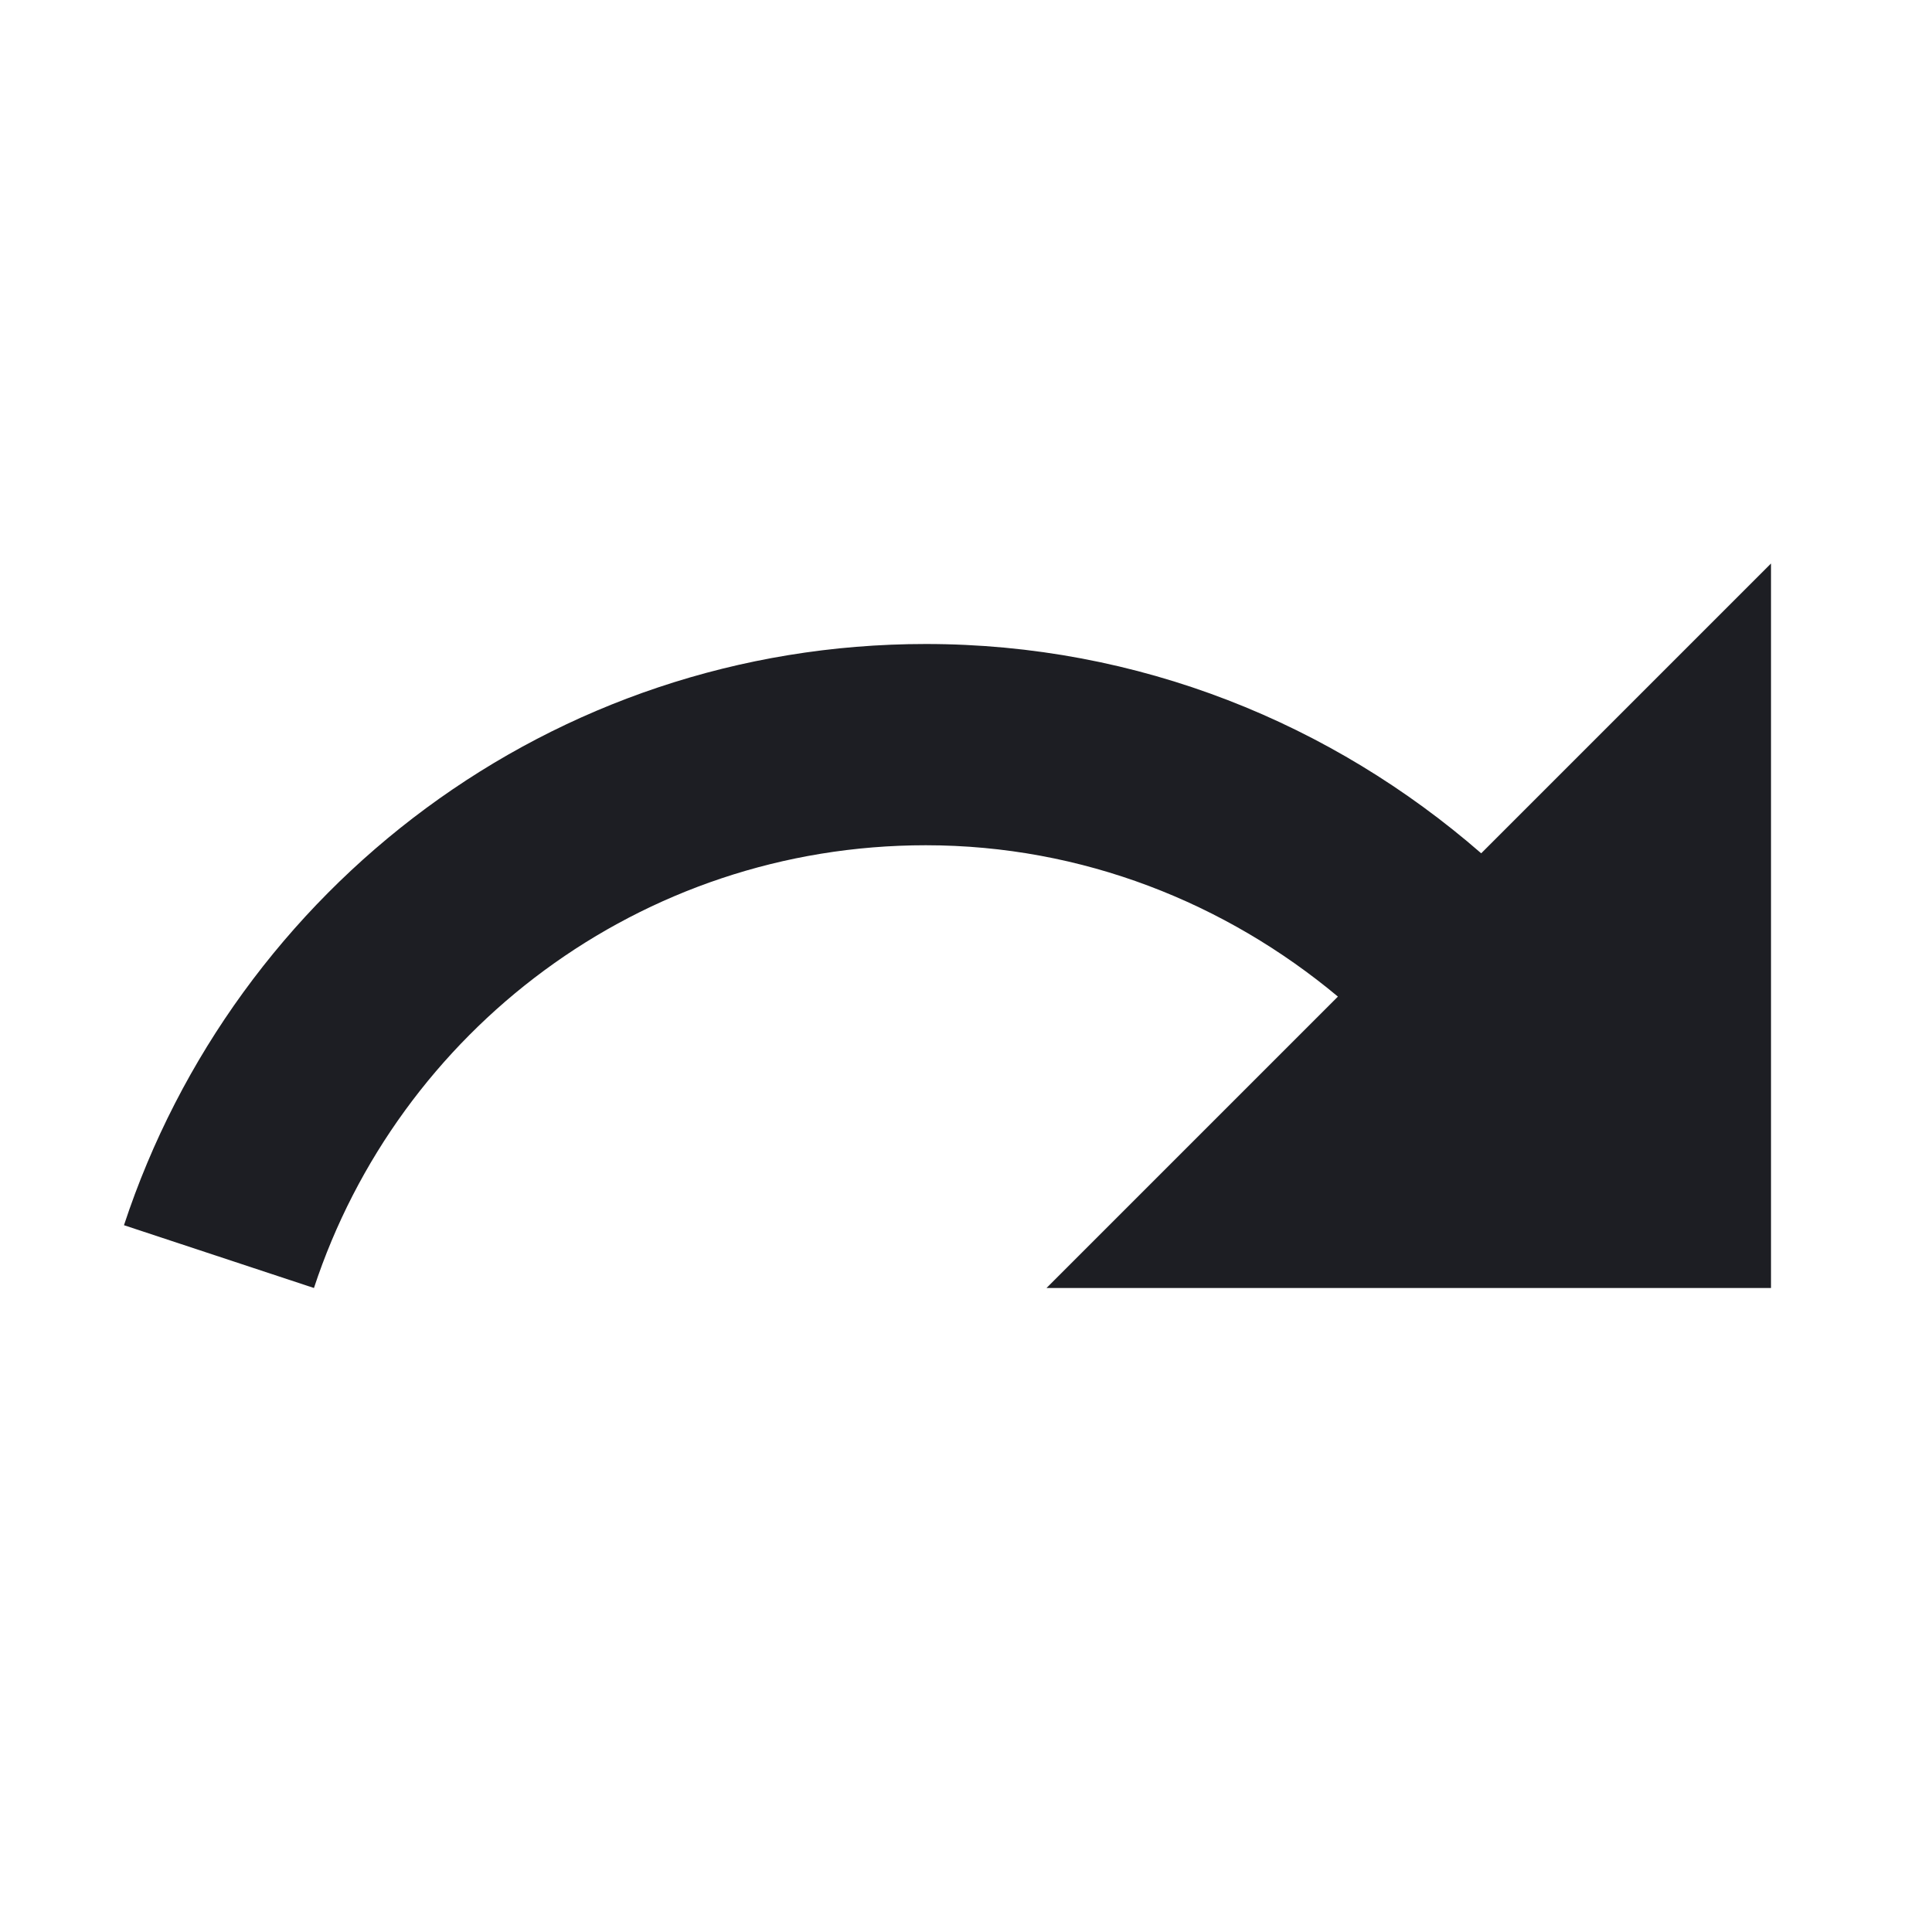 <svg width="1200" height="1200" viewBox="0 0 1200 1200" fill="none" xmlns="http://www.w3.org/2000/svg"><g clip-path="url(#clip0_225_3297)"><path d="M920 530C827.5 449.5 707.5 400 575 400C342.502 400 146.002 551.5 77.002 761L195.002 800C247.502 640.5 397.502 525 575 525C672.5 525 761.5 561 831 619L650 800H1100V350L920 530Z" fill="#1D1E23"/></g><defs><clipPath id="clip0_225_3297"><path width="24" fill="white" d="M0 0H1200V1200H0V0z"/></clipPath></defs></svg>